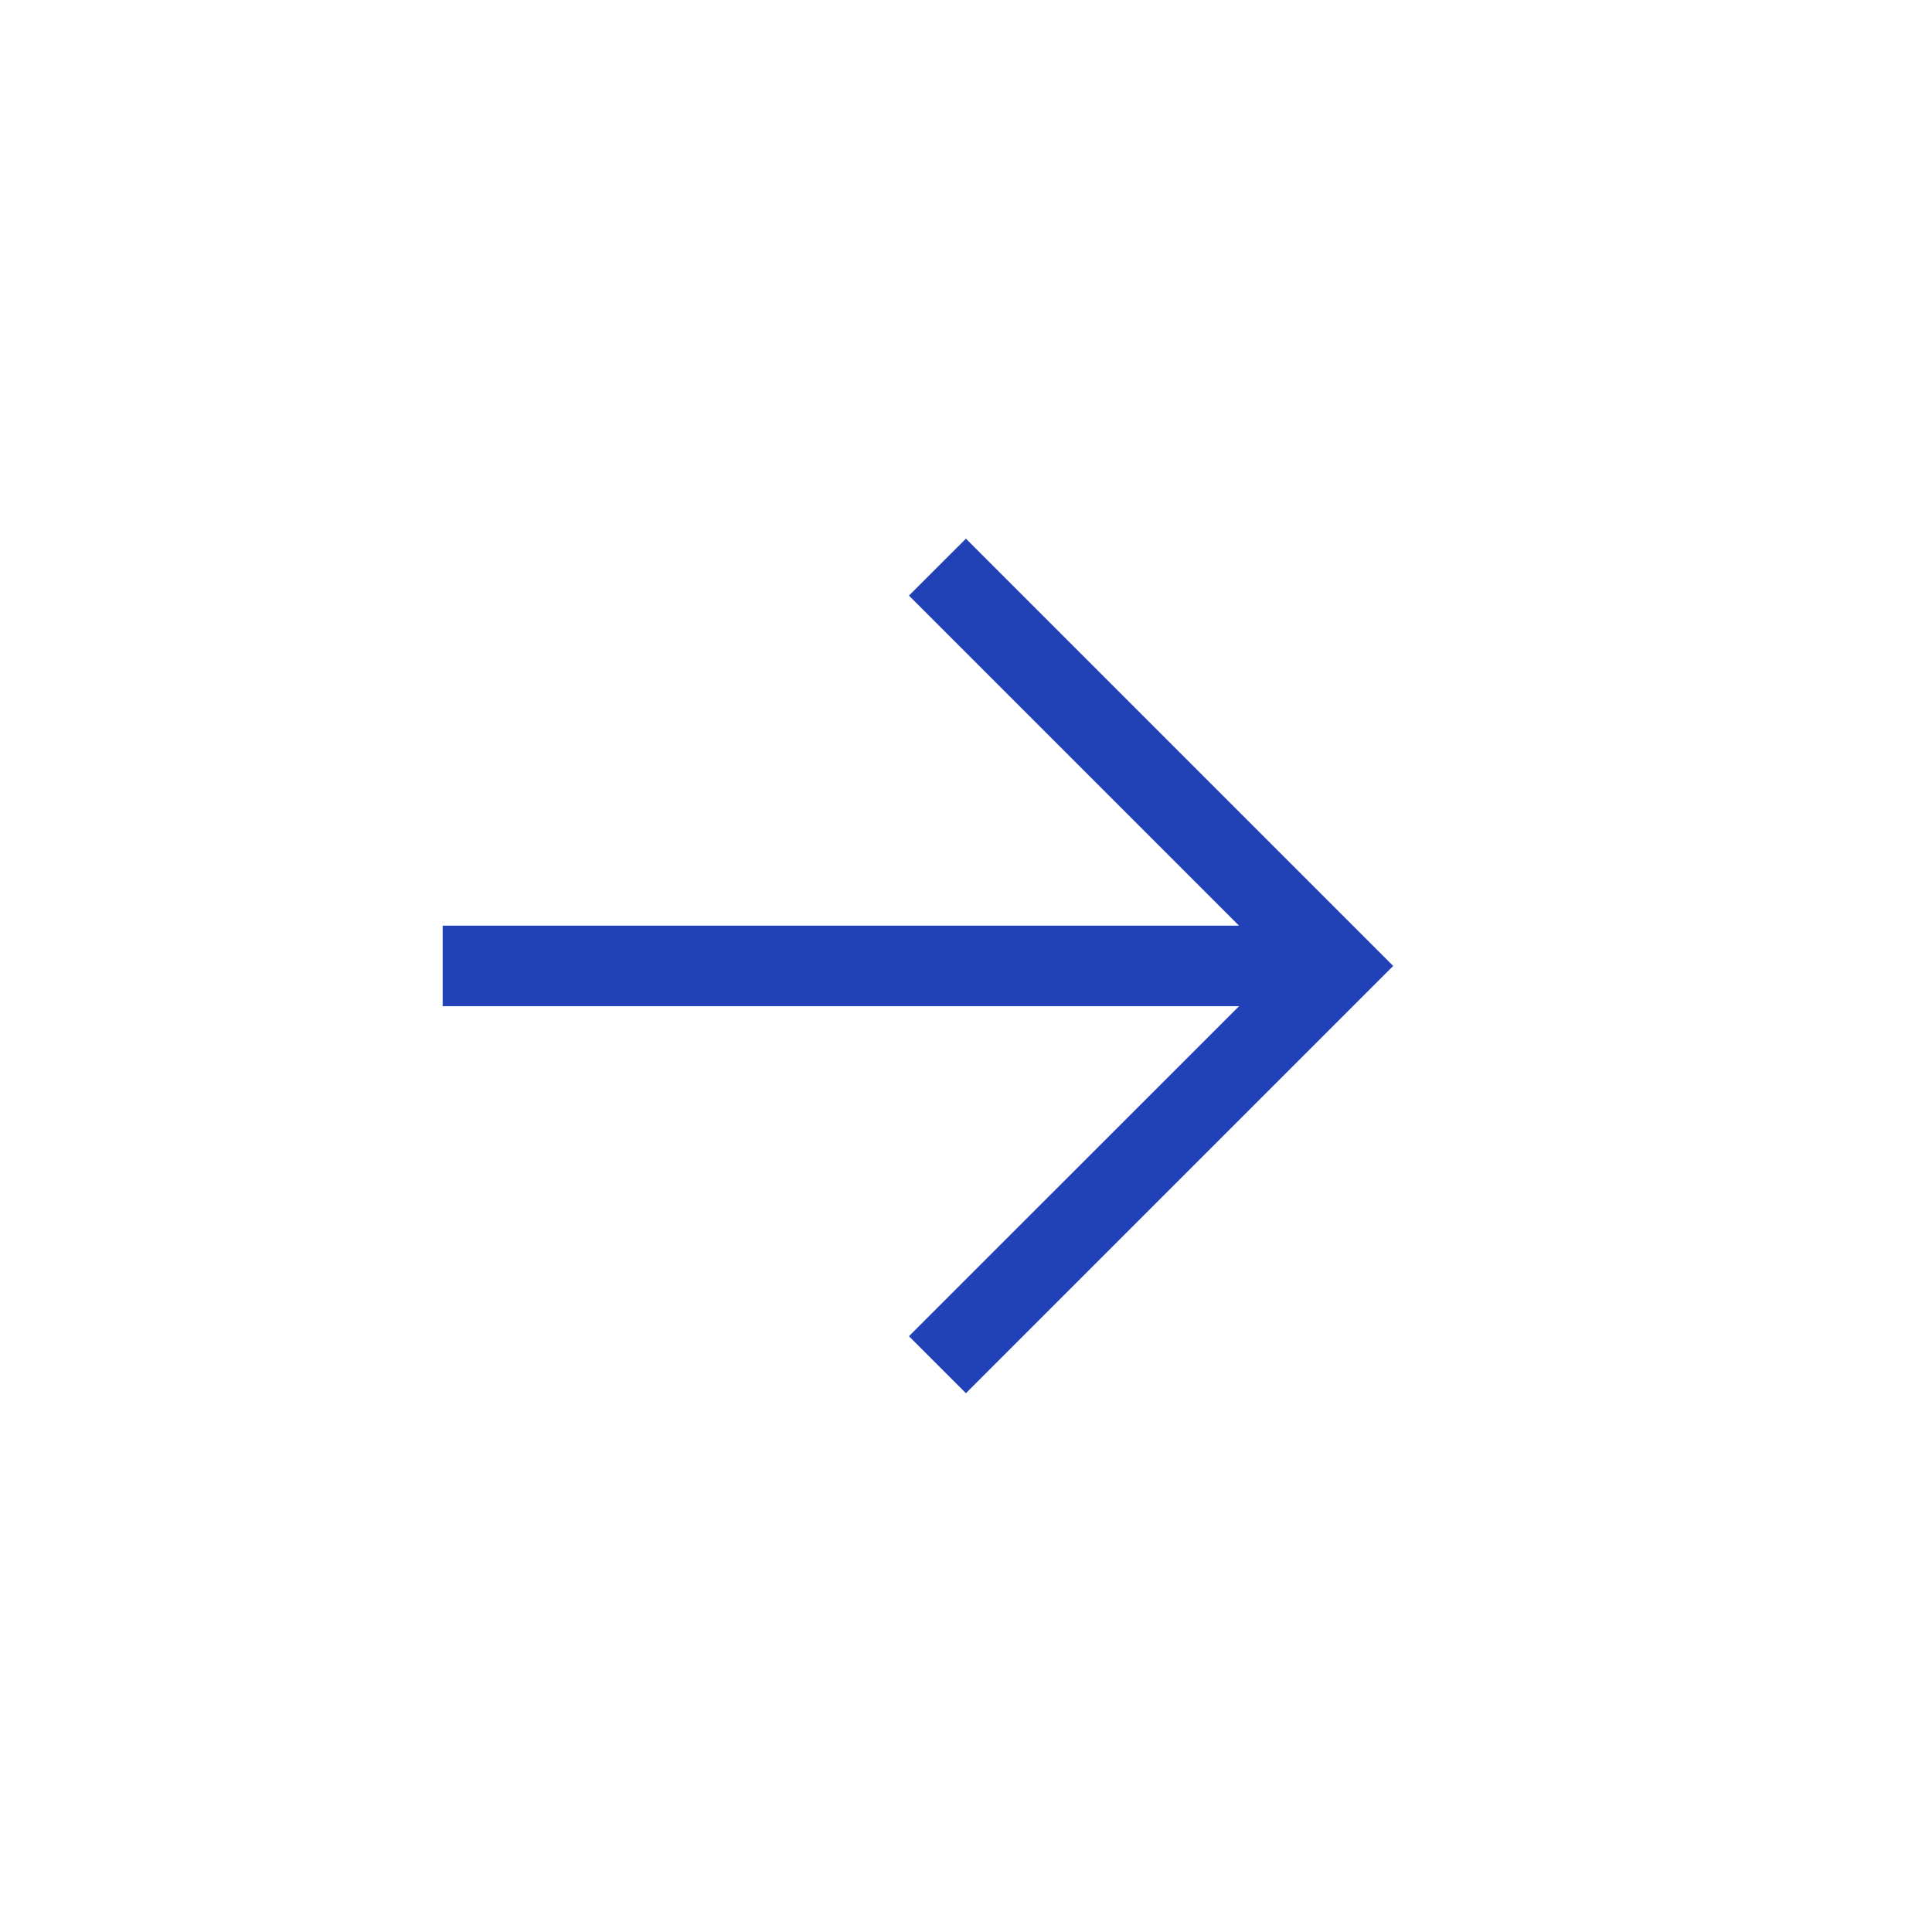 <svg width="32" height="32" viewBox="0 0 32 32" fill="none" xmlns="http://www.w3.org/2000/svg">
<mask id="mask0_1_978" style="mask-type:alpha" maskUnits="userSpaceOnUse" x="0" y="0" width="32" height="32">
<rect width="32" height="32" transform="matrix(4.37114e-08 1 1 -4.37114e-08 0 0)" fill="#115CD9"/>
</mask>
<g mask="url(#mask0_1_978)">
<path d="M23.076 15.999L15.999 8.922L15.055 9.865L20.522 15.332L7.332 15.332L7.332 16.666L20.522 16.666L15.055 22.132L15.999 23.076L23.076 15.999Z" fill="#2042B6"/>
</g>
</svg>
